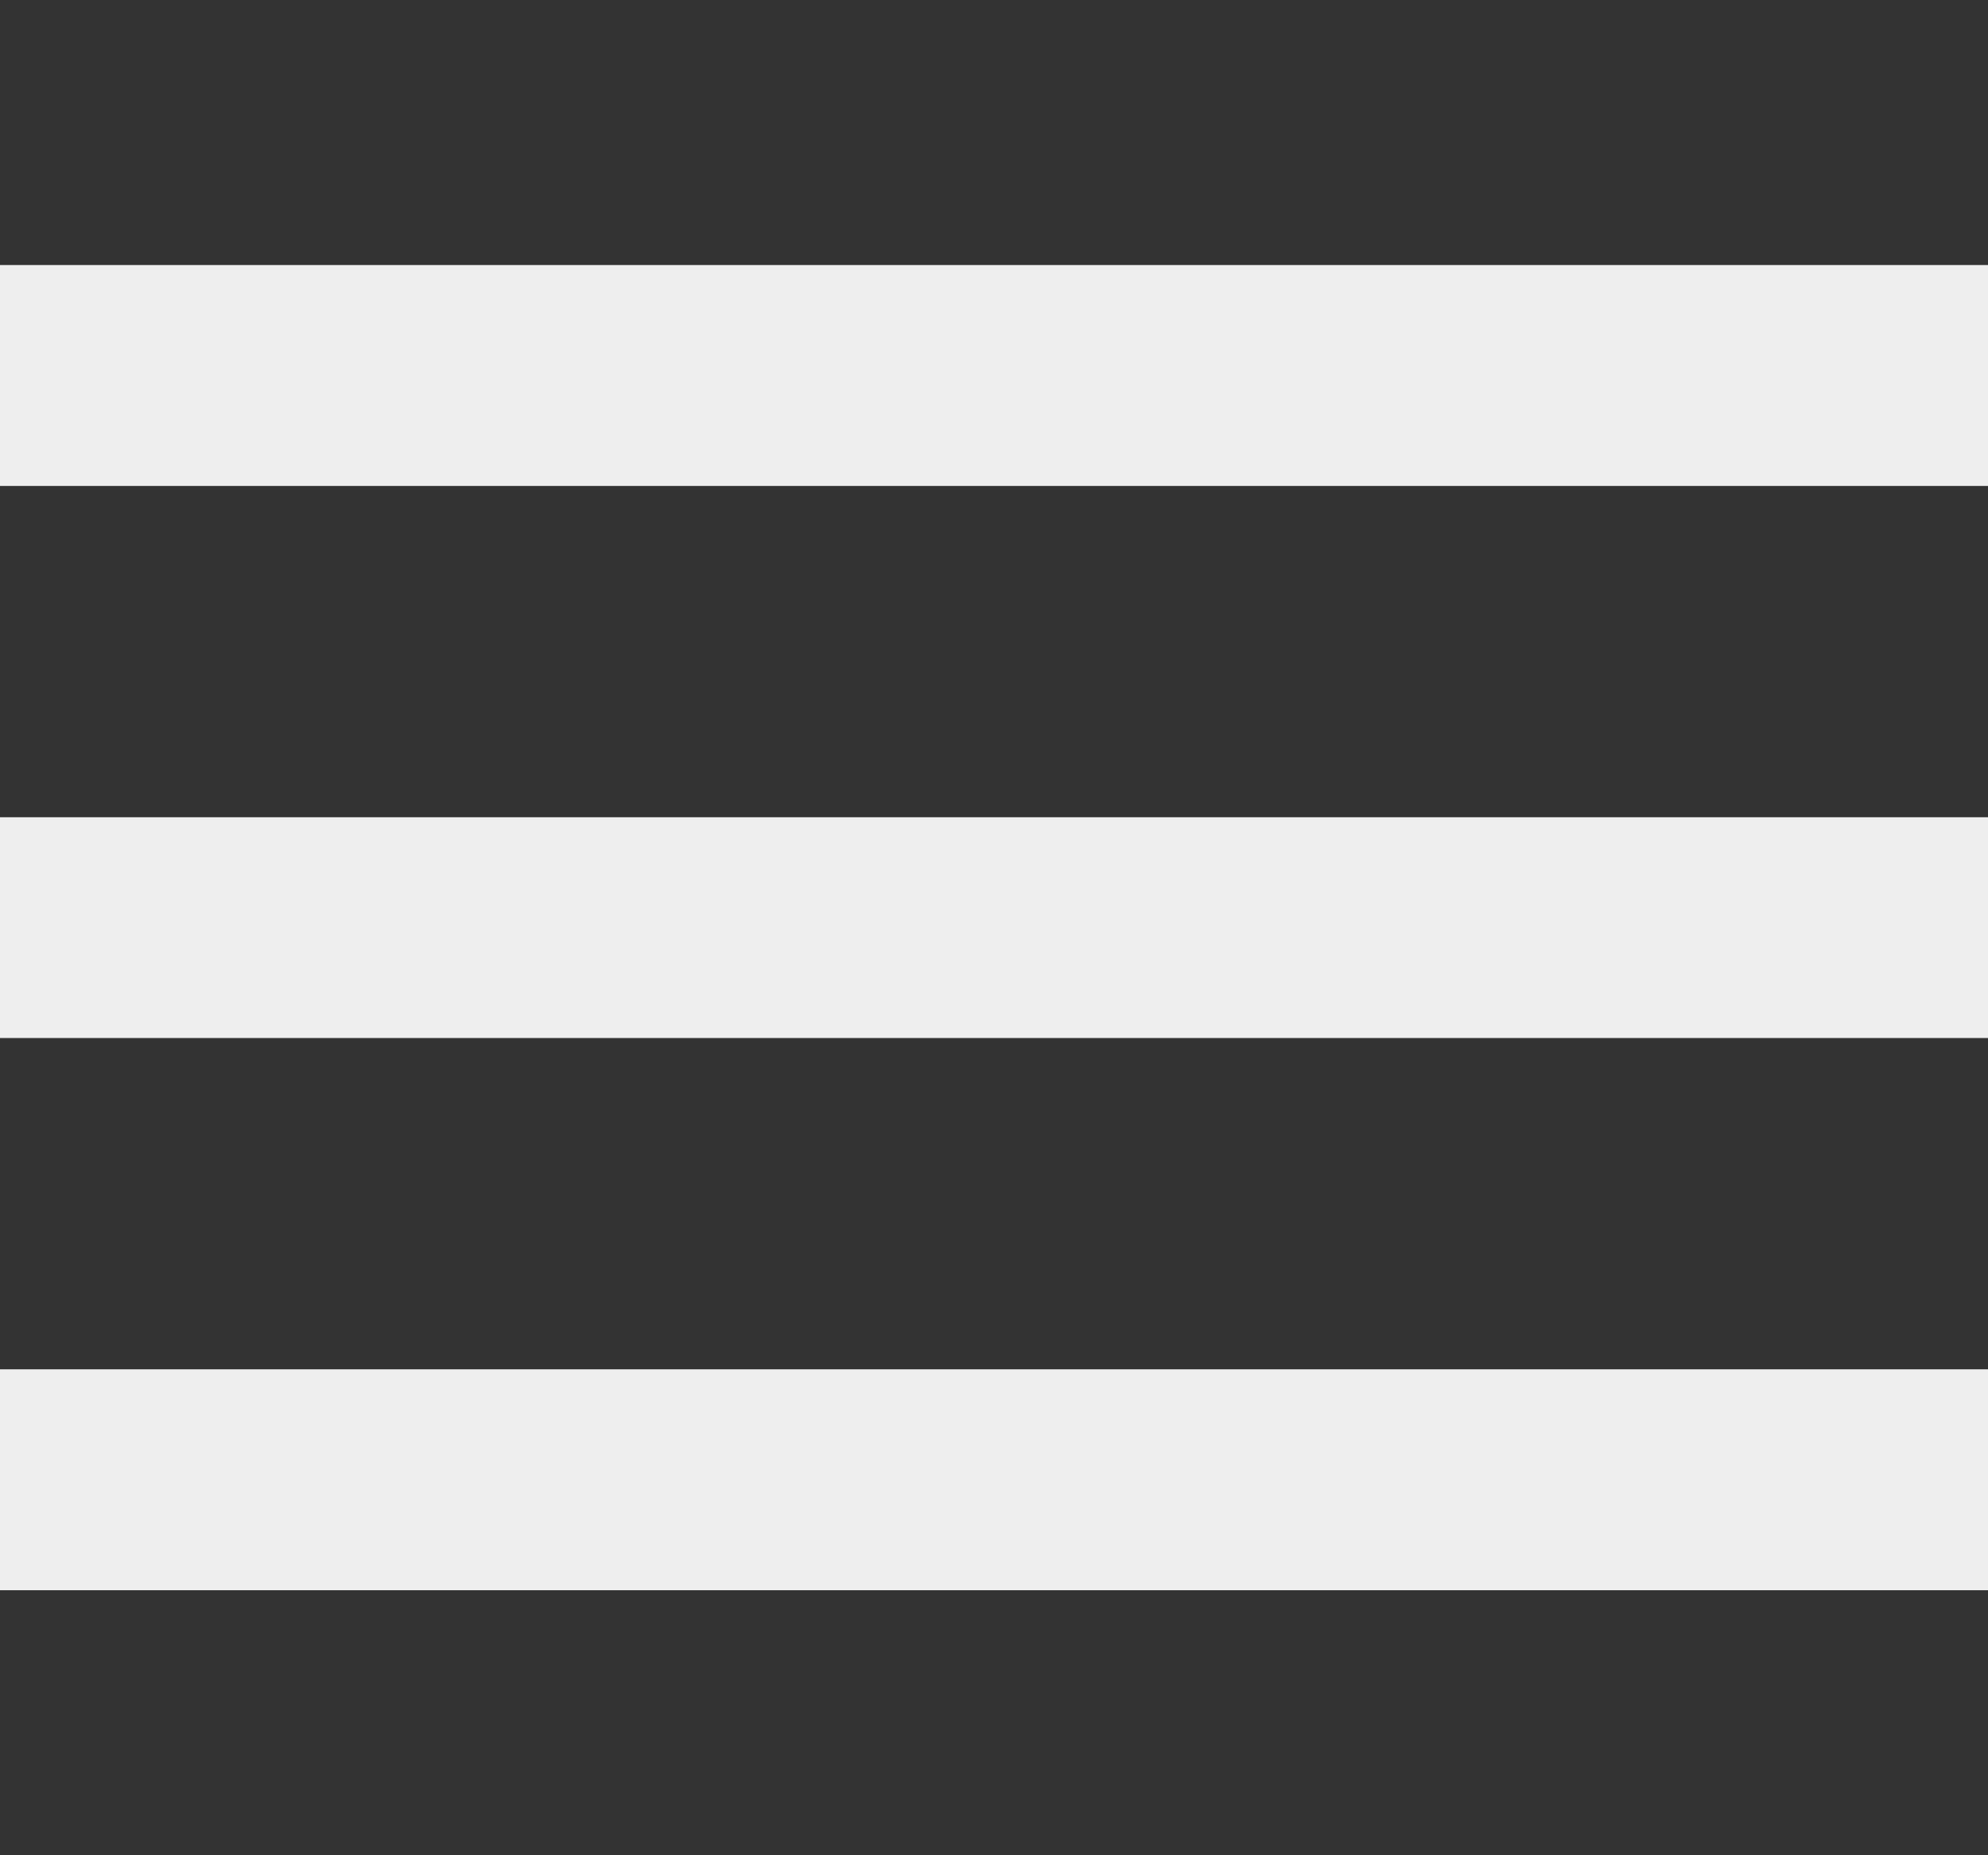 <svg width="15" height="14" viewBox="0 0 15 14" fill="none" xmlns="http://www.w3.org/2000/svg">
<rect x="0" y="0" width="15" height="14" fill="#333333" stroke="none"/>
<path d="M15 12H0V10.333H15V12ZM15 7.833H0V6.167H15V7.833ZM15 3.667H0V2H15V3.667Z" fill="#EEEEEE"/>
</svg>
